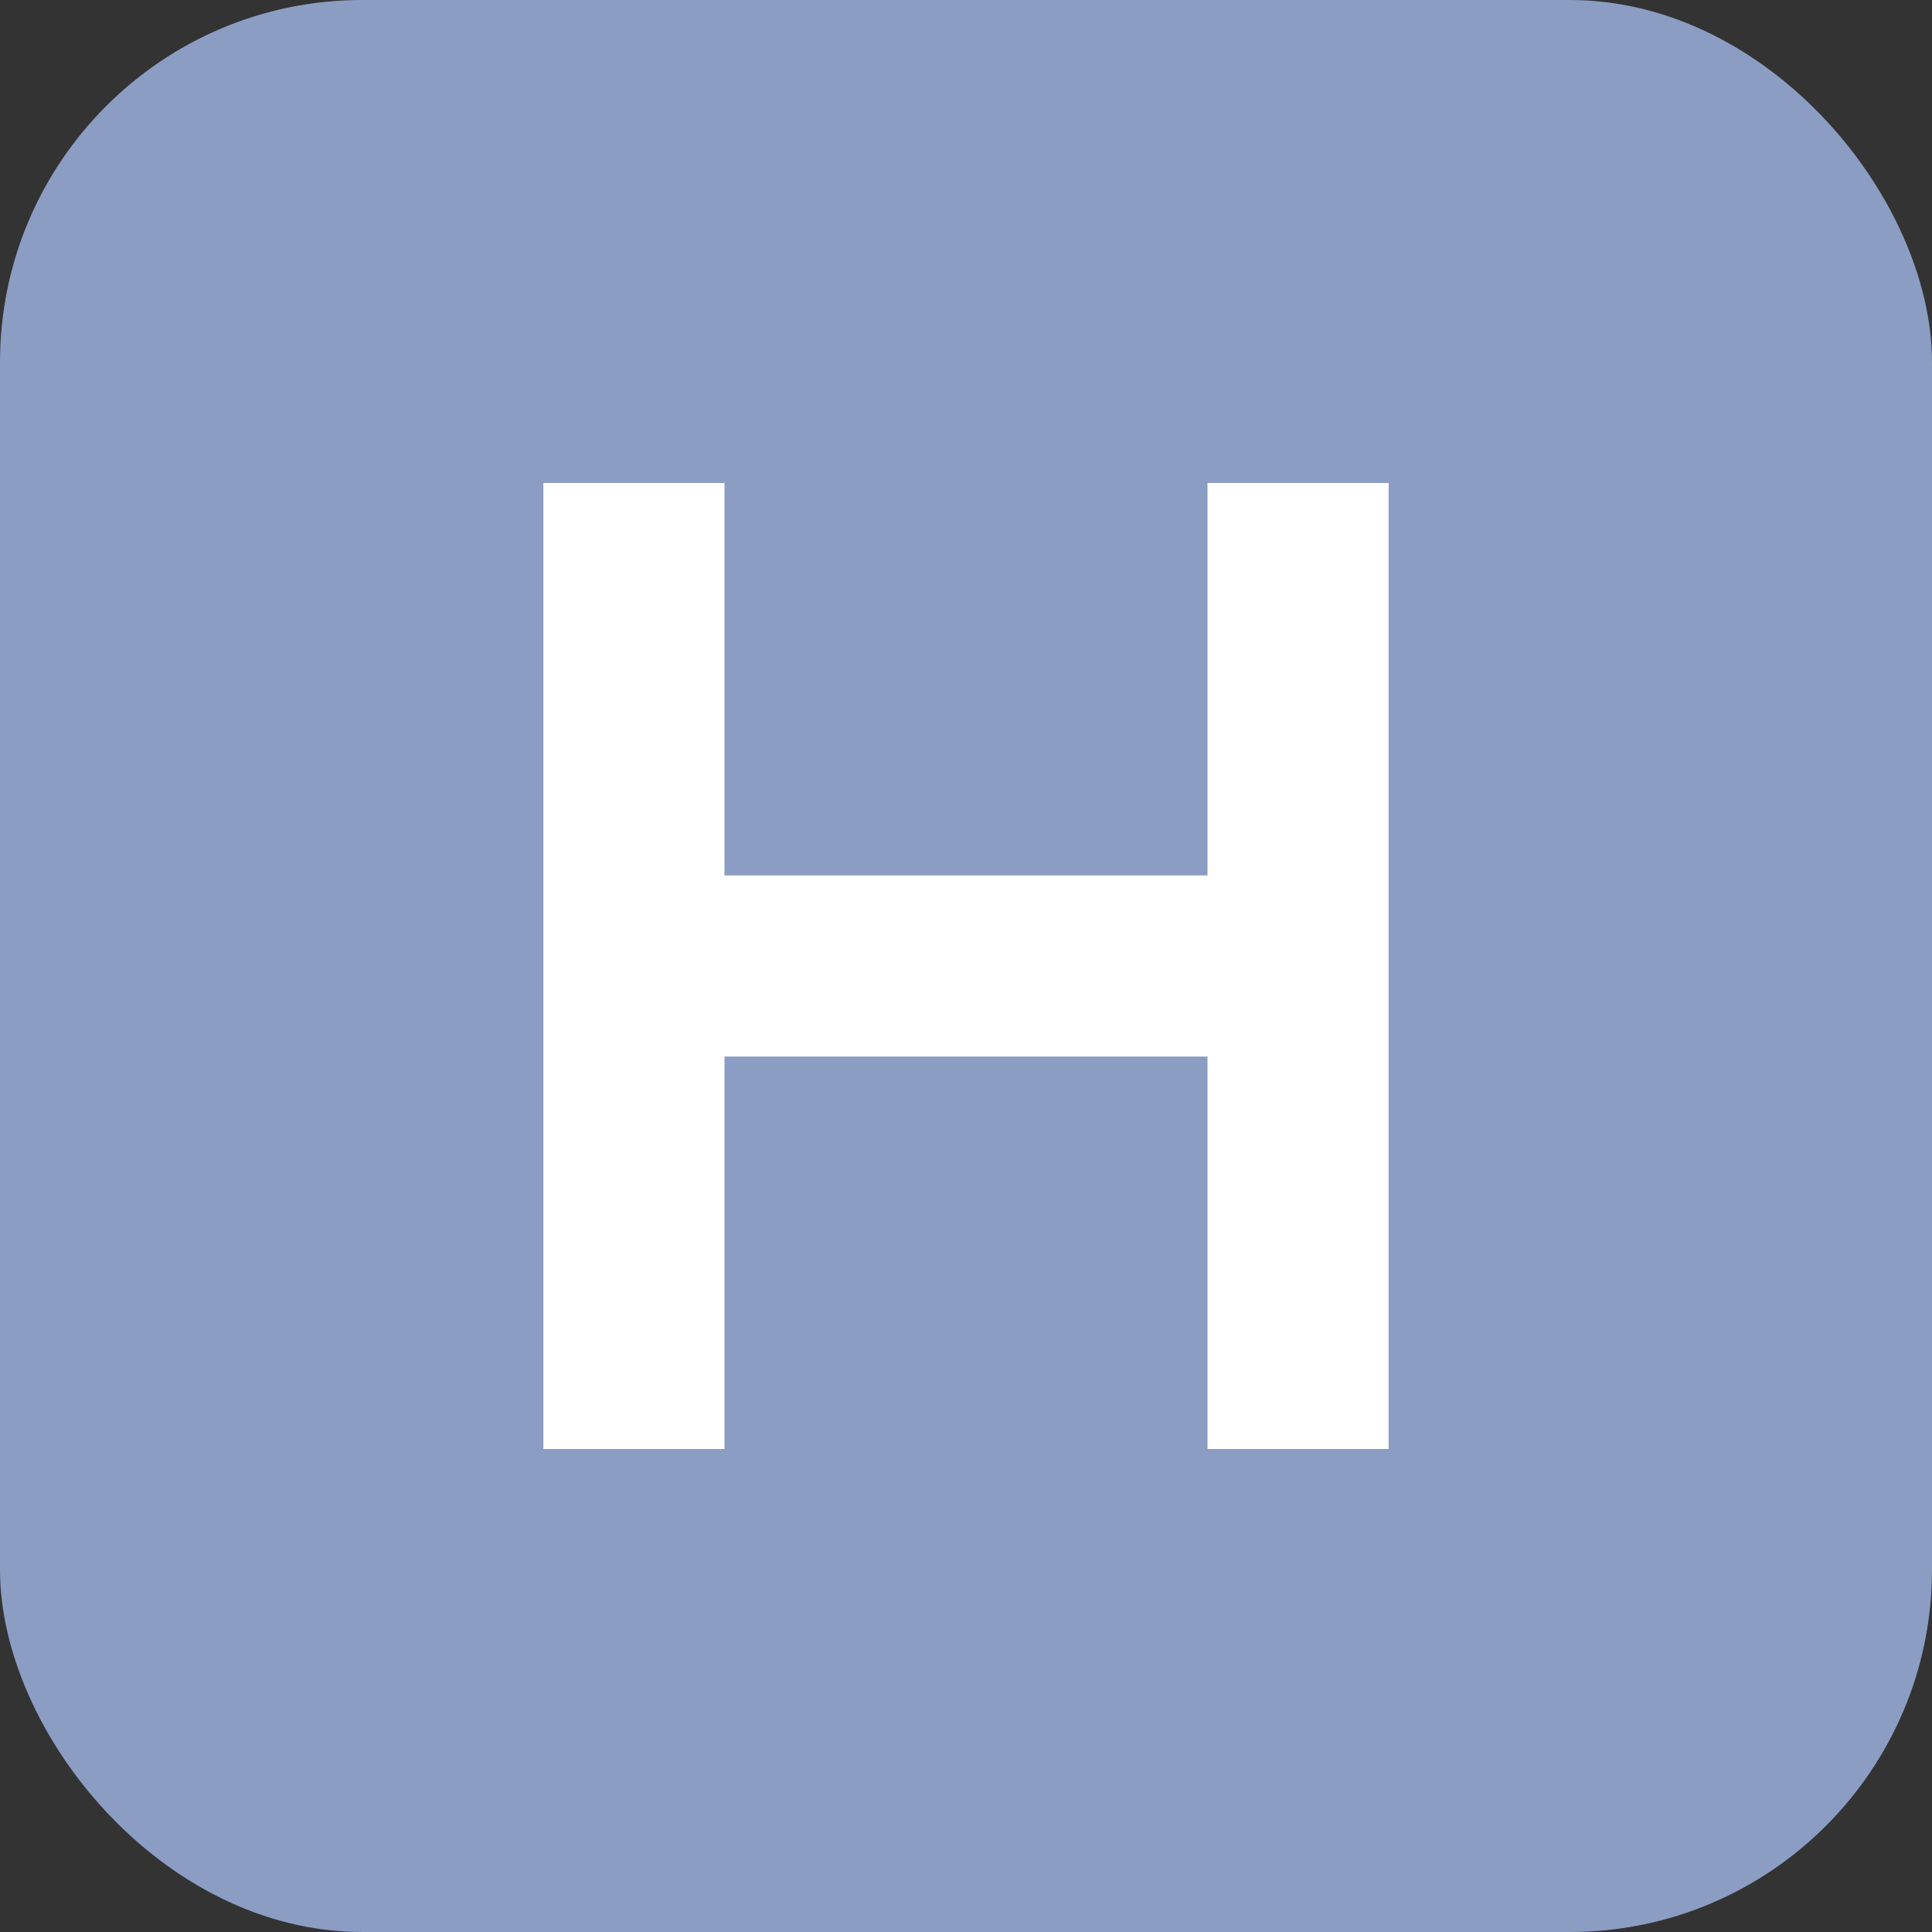<svg xmlns="http://www.w3.org/2000/svg" viewBox="0 0 64 64">
  <rect x="0" y="0" width="64" height="64" fill="#333333" stroke="none"/>
  <!-- 莫兰迪蓝色背景 -->
  <rect width="64" height="64" fill="#8B9DC3" rx="12"/>

  <!-- 白色 "H" 字母 -->
  <path d="M 18 16 L 18 48 L 24 48 L 24 35 L 40 35 L 40 48 L 46 48 L 46 16 L 40 16 L 40 29 L 24 29 L 24 16 Z" fill="#FFFFFF"/>
</svg>
